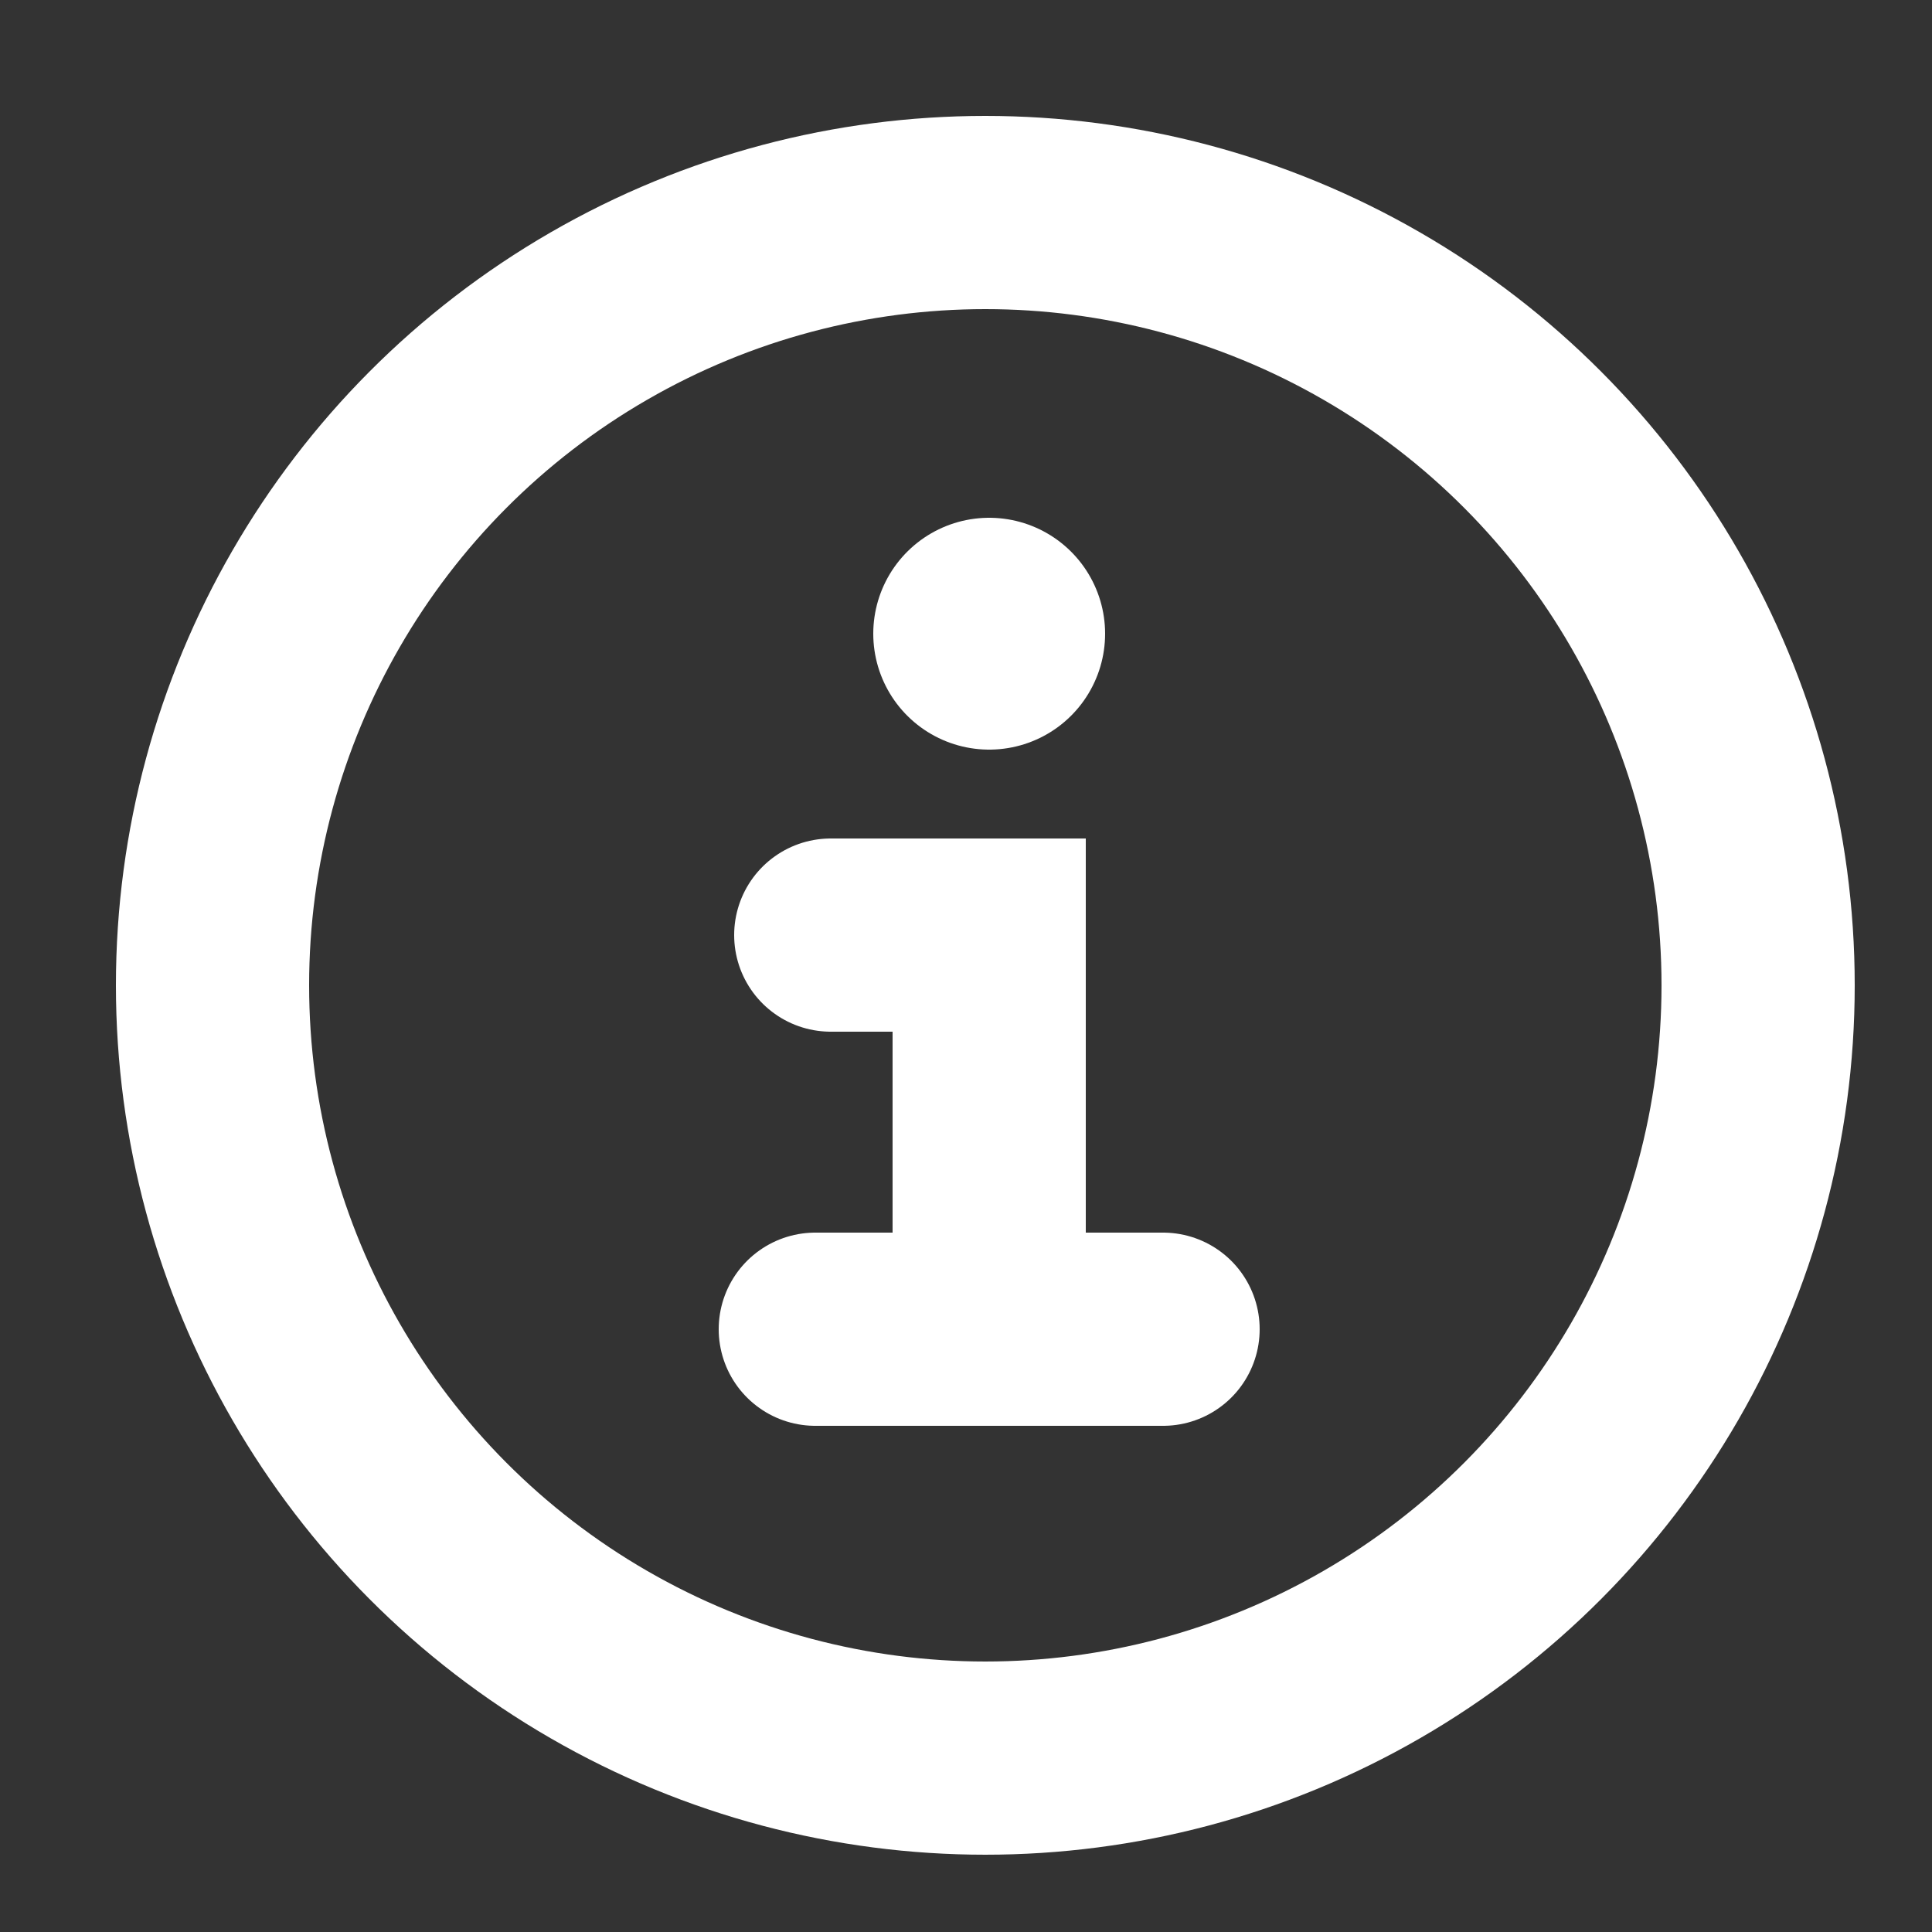 <?xml version="1.0" encoding="utf-8"?>
<!-- Generator: Adobe Illustrator 22.0.1, SVG Export Plug-In . SVG Version: 6.00 Build 0)  -->
<svg version="1.1" id="Ebene_1" xmlns="http://www.w3.org/2000/svg" xmlns:xlink="http://www.w3.org/1999/xlink" x="0px" y="0px"
	 viewBox="0 0 50 50" style="enable-background:new 0 0 50 50;" xml:space="preserve">
<rect x="0" y="0" width="50" height="50" fill="#333333" stroke="none"/>
<style type="text/css">
	.st0{fill:none;stroke:#FFFFFF;stroke-width:5;stroke-linecap:round;stroke-miterlimit:10;}
	.st1{display:none;fill:none;stroke:#FFFFFF;stroke-width:2;stroke-linecap:round;stroke-miterlimit:10;}
	.st2{fill:none;stroke:#FFFFFF;stroke-width:6;stroke-linecap:round;stroke-miterlimit:10;}
</style>
<g>
	<circle class="st0" cx="25.5" cy="25.5" r="20"/>
	<g>
		<path class="st1" d="M43.6,25c0,9.9-8.1,18-18,18c-9.9,0-18-8.1-18-18c0-9.9,8.1-18,18-18C35.5,7,43.6,15.1,43.6,25z"/>
		<line class="st0" x1="21.1" y1="34.4" x2="30.1" y2="34.4"/>
		<polyline class="st0" points="21.5,24.2 25.6,24.2 25.6,34.4 		"/>
		<polygon class="st2" points="25.6,16.4 25.6,16.4 25.6,16.4 25.6,16.4 		"/>
	</g>
</g>
</svg>
